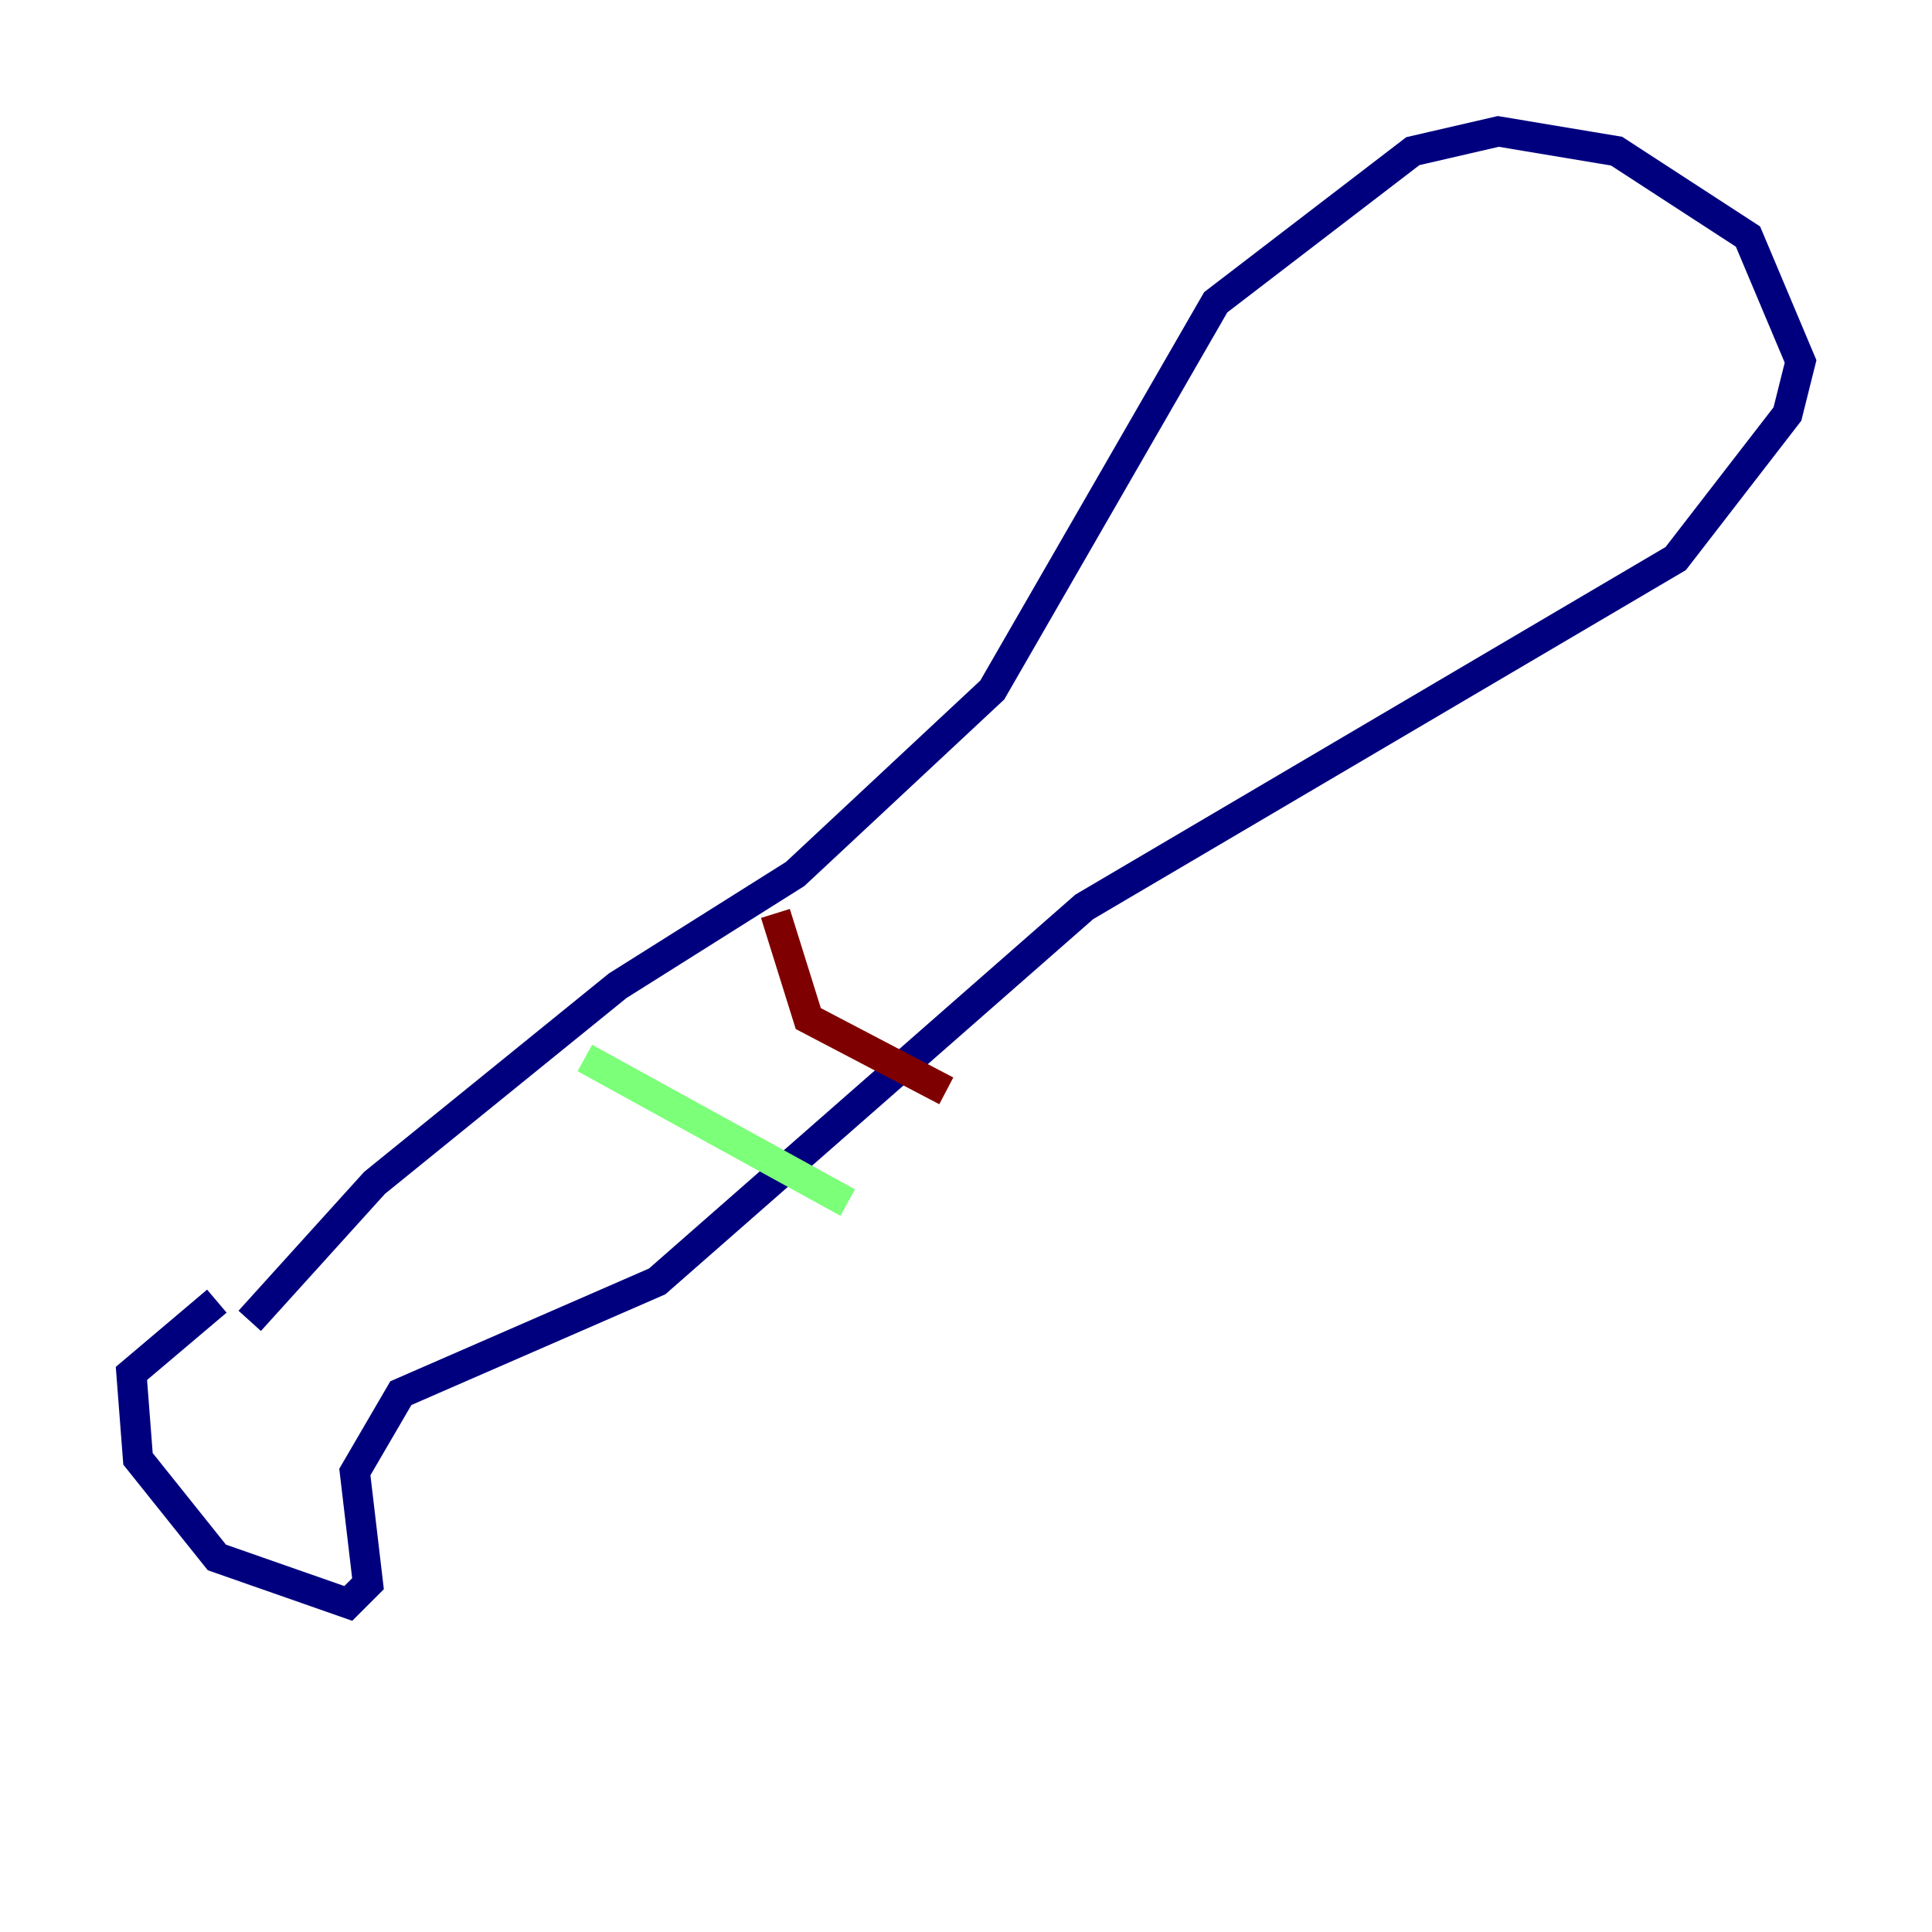 <?xml version="1.0" encoding="utf-8" ?>
<svg baseProfile="tiny" height="128" version="1.2" viewBox="0,0,128,128" width="128" xmlns="http://www.w3.org/2000/svg" xmlns:ev="http://www.w3.org/2001/xml-events" xmlns:xlink="http://www.w3.org/1999/xlink"><defs /><polyline fill="none" points="16.544,87.51 24.816,78.367 40.925,65.306 52.68,57.905 65.742,45.714 80.544,20.027 93.605,10.014 99.265,8.707 107.102,10.014 115.809,15.674 119.293,23.946 118.422,27.429 111.02,37.007 71.837,60.082 43.537,84.898 26.558,92.299 23.51,97.524 24.381,104.925 23.075,106.231 14.367,103.184 9.143,96.653 8.707,90.993 14.367,86.204" stroke="#00007f" stroke-width="2" /><polyline fill="none" points="38.748,70.095 56.163,79.674" stroke="#7cff79" stroke-width="2" /><polyline fill="none" points="51.374,60.517 53.551,67.483 62.694,72.272" stroke="#7f0000" stroke-width="2" /></svg>